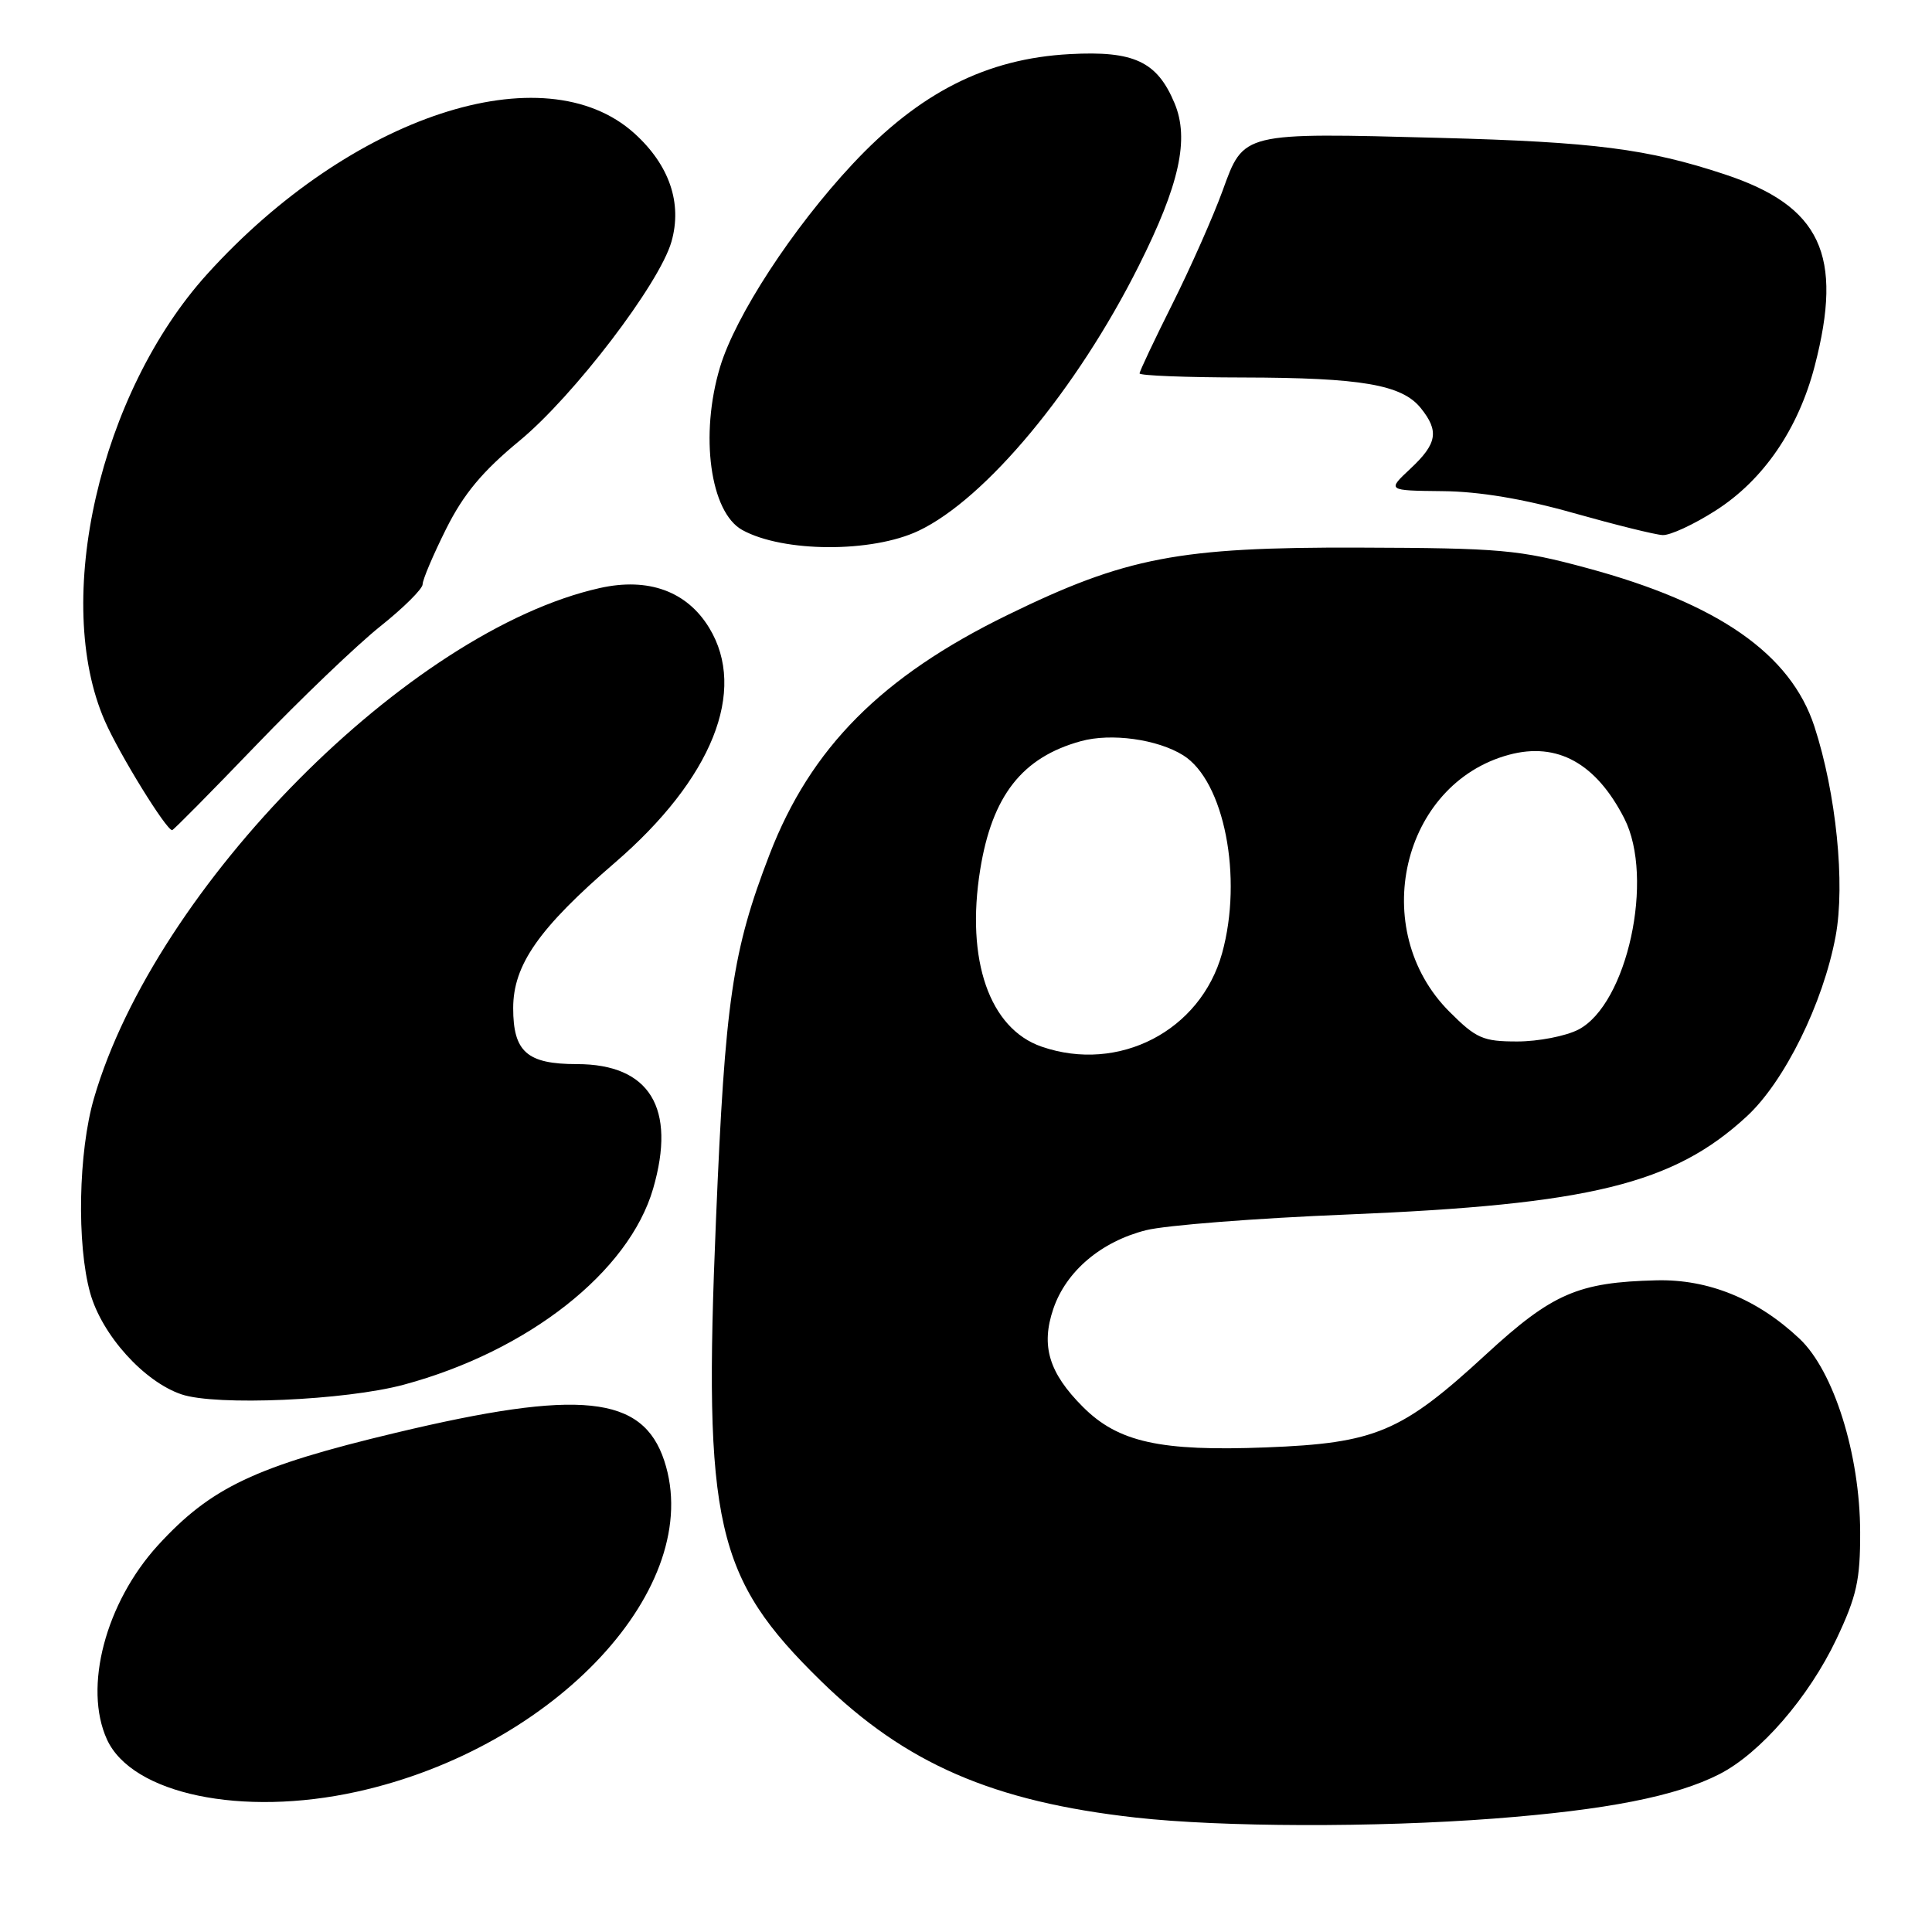 <?xml version="1.0" encoding="UTF-8" standalone="no"?>
<!DOCTYPE svg PUBLIC "-//W3C//DTD SVG 1.1//EN" "http://www.w3.org/Graphics/SVG/1.1/DTD/svg11.dtd" >
<svg xmlns="http://www.w3.org/2000/svg" xmlns:xlink="http://www.w3.org/1999/xlink" version="1.1" viewBox="0 0 256 256">
 <g >
 <path fill="currentColor"
d=" M 197.97 240.97 C 212.86 239.83 222.09 238.02 227.82 235.09 C 233.24 232.33 239.68 224.89 243.34 217.18 C 246.02 211.51 246.50 209.37 246.48 203.00 C 246.46 192.74 242.99 181.67 238.45 177.39 C 232.87 172.13 226.38 169.48 219.49 169.65 C 209.10 169.90 205.68 171.39 196.91 179.46 C 185.71 189.78 182.28 191.23 167.73 191.79 C 153.73 192.33 148.17 191.10 143.50 186.43 C 138.99 181.92 137.90 178.34 139.57 173.43 C 141.26 168.45 145.89 164.52 151.85 163.01 C 154.41 162.36 166.40 161.42 178.50 160.93 C 210.67 159.61 221.74 156.89 231.44 147.94 C 236.45 143.33 241.58 132.93 243.23 124.05 C 244.52 117.11 243.30 105.11 240.42 96.27 C 237.28 86.65 227.66 79.95 210.25 75.26 C 201.27 72.83 198.89 72.62 180.00 72.56 C 156.18 72.49 149.19 73.83 133.50 81.49 C 116.81 89.64 107.42 99.09 101.97 113.22 C 97.04 126.03 96.08 132.52 94.87 161.66 C 93.18 202.03 94.77 209.04 108.78 222.74 C 119.99 233.70 131.58 238.73 150.50 240.84 C 161.86 242.11 182.25 242.17 197.97 240.97 Z  M 47.30 237.41 C 73.66 231.59 93.51 210.20 88.02 193.56 C 85.16 184.88 76.86 184.02 52.41 189.86 C 33.83 194.30 27.96 197.08 20.93 204.76 C 13.99 212.37 11.03 223.59 14.17 230.48 C 17.48 237.73 32.04 240.78 47.30 237.41 Z  M 53.50 183.48 C 69.98 179.04 83.33 168.54 86.54 157.51 C 89.65 146.81 86.09 141.00 76.44 141.00 C 69.84 141.00 68.00 139.38 68.00 133.58 C 68.00 127.86 71.40 122.99 81.49 114.30 C 94.36 103.20 99.05 91.52 93.97 83.19 C 91.02 78.34 85.90 76.48 79.47 77.92 C 54.22 83.57 20.60 117.48 12.45 145.53 C 10.38 152.64 10.15 164.88 11.95 171.33 C 13.51 176.90 19.08 183.08 24.05 184.76 C 28.62 186.31 45.77 185.56 53.50 183.48 Z  M 33.93 98.75 C 39.88 92.56 47.28 85.48 50.37 83.01 C 53.47 80.54 56.00 78.03 56.00 77.42 C 56.00 76.81 57.40 73.52 59.11 70.09 C 61.43 65.45 63.92 62.46 68.83 58.41 C 76.03 52.47 87.38 37.60 88.97 32.03 C 90.43 26.92 88.70 21.87 84.07 17.68 C 72.10 6.87 46.47 15.30 27.46 36.31 C 13.21 52.05 6.90 79.60 13.90 95.55 C 15.84 99.97 22.02 109.99 22.81 110.00 C 22.98 110.00 27.98 104.94 33.93 98.75 Z  M 121.72 70.33 C 130.61 66.11 142.70 51.57 150.88 35.25 C 156.29 24.48 157.62 18.43 155.64 13.69 C 153.33 8.15 150.27 6.71 141.76 7.17 C 130.70 7.76 121.82 12.26 112.95 21.76 C 105.02 30.25 97.45 41.85 95.41 48.64 C 92.70 57.64 94.10 67.88 98.36 70.23 C 103.77 73.21 115.53 73.27 121.72 70.33 Z  M 227.36 67.63 C 233.66 63.60 238.28 56.86 240.45 48.53 C 244.30 33.76 241.26 27.30 228.50 23.09 C 218.31 19.72 211.22 18.81 190.83 18.27 C 164.47 17.57 164.82 17.49 162.00 25.27 C 160.75 28.70 157.77 35.43 155.37 40.23 C 152.97 45.03 151.00 49.19 151.00 49.48 C 151.00 49.77 157.19 50.01 164.75 50.02 C 180.39 50.05 185.75 50.97 188.25 54.06 C 190.72 57.12 190.44 58.78 186.89 62.10 C 183.79 65.00 183.79 65.00 191.14 65.08 C 195.99 65.12 201.91 66.11 208.50 67.98 C 214.00 69.53 219.31 70.85 220.30 70.90 C 221.29 70.96 224.46 69.49 227.36 67.63 Z  M 138.03 138.69 C 131.11 136.31 127.95 127.22 129.88 115.24 C 131.46 105.43 135.44 100.35 143.22 98.21 C 147.22 97.10 153.37 97.95 156.78 100.08 C 162.21 103.47 164.72 116.27 161.93 126.32 C 159.07 136.60 148.24 142.21 138.03 138.69 Z  M 192.06 134.06 C 181.22 123.22 185.70 103.85 199.95 100.01 C 206.35 98.29 211.49 101.13 215.23 108.45 C 219.26 116.35 215.62 133.07 209.14 136.43 C 207.47 137.29 203.83 138.00 201.05 138.00 C 196.51 138.00 195.61 137.61 192.06 134.06 Z "/>
</g>
</svg>